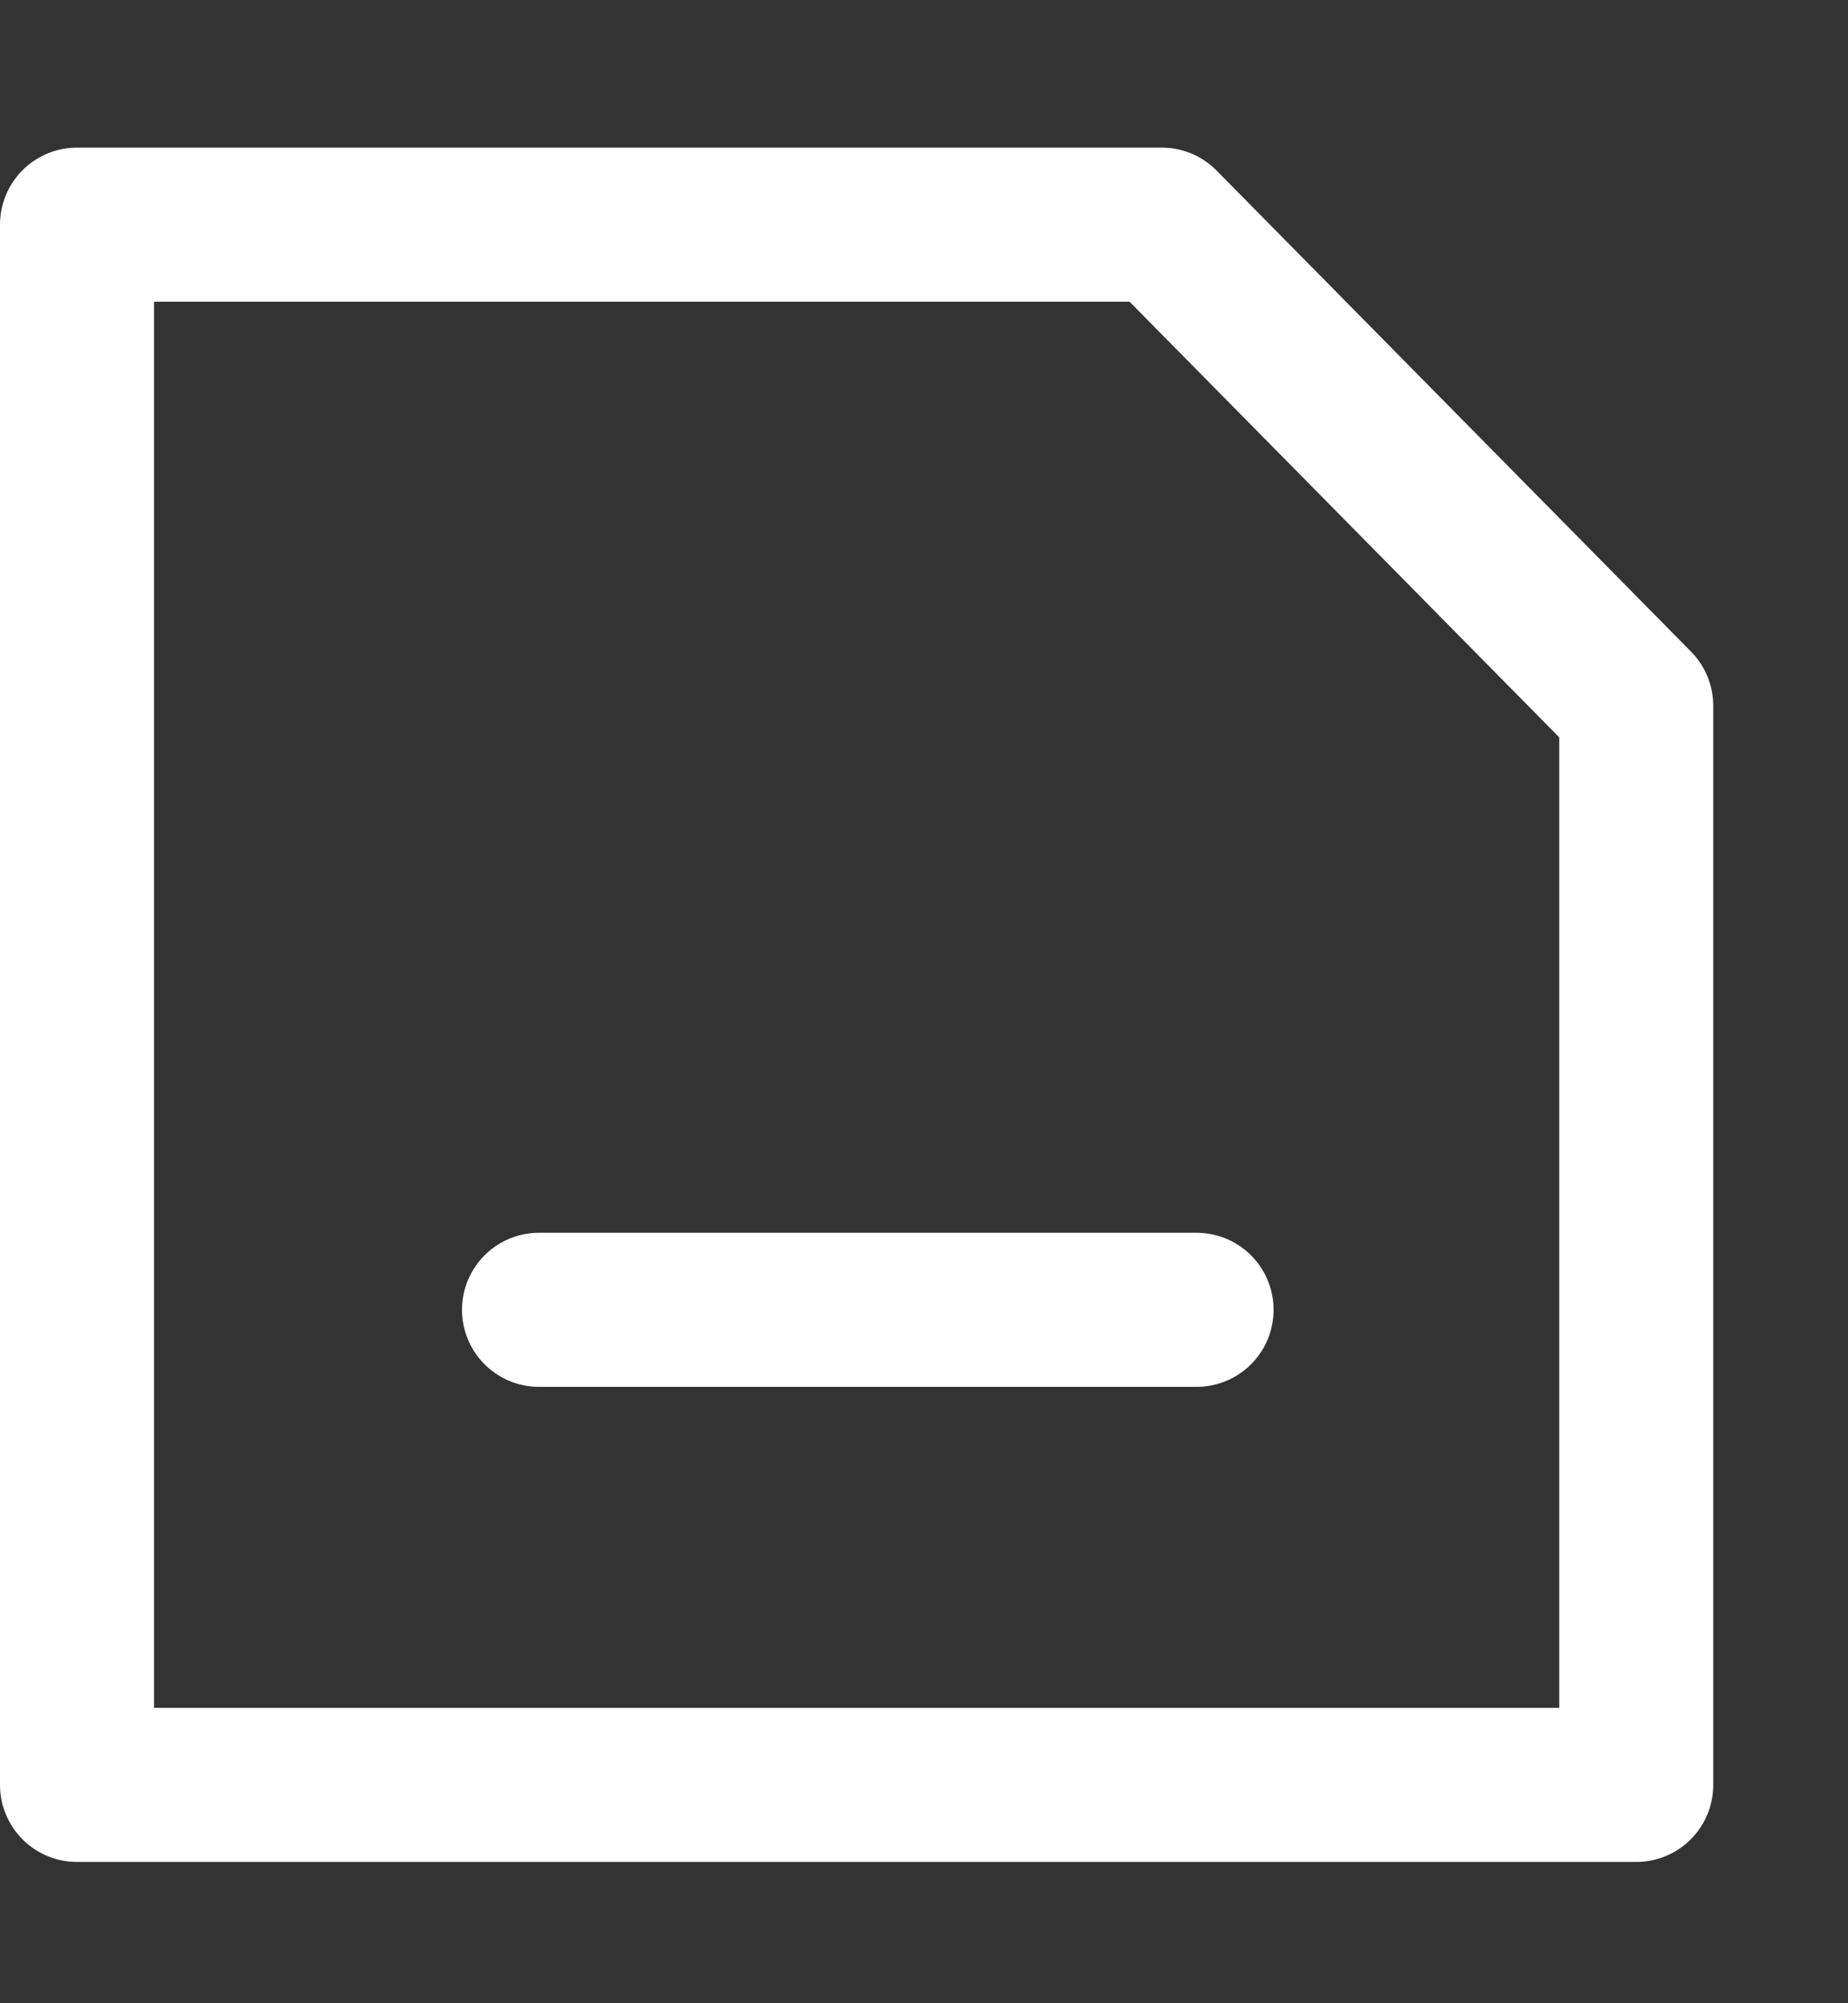 <?xml version="1.0" encoding="UTF-8"?>
<svg width="12px" height="13px" viewBox="0 0 12 13" version="1.1" xmlns="http://www.w3.org/2000/svg" xmlns:xlink="http://www.w3.org/1999/xlink">
    <rect x="0" y="0" width="12" height="13" fill="#333333" stroke="none"/>
    <!-- Generator: Sketch 59.1 (86144) - https://sketch.com -->
    <title>icon_save</title>
    <desc>Created with Sketch.</desc>
    <g id="页面1" stroke="none" stroke-width="1" fill="none" fill-rule="evenodd" stroke-linecap="round" stroke-linejoin="round">
        <g id="订单-办理中订单-产品详情-业务底单（保存）" transform="translate(-1458, -211)" stroke="#FFFFFF">
            <g id="icon_save" transform="translate(1458, 211)">
                <polygon id="Stroke-2" points="7.544 1.458 0.5 1.458 0.5 11.583 10.625 11.583 10.625 4.58"></polygon>
                <line x1="3.5" y1="8.5" x2="7.77" y2="8.5" id="直线"></line>
            </g>
        </g>
    </g>
</svg>